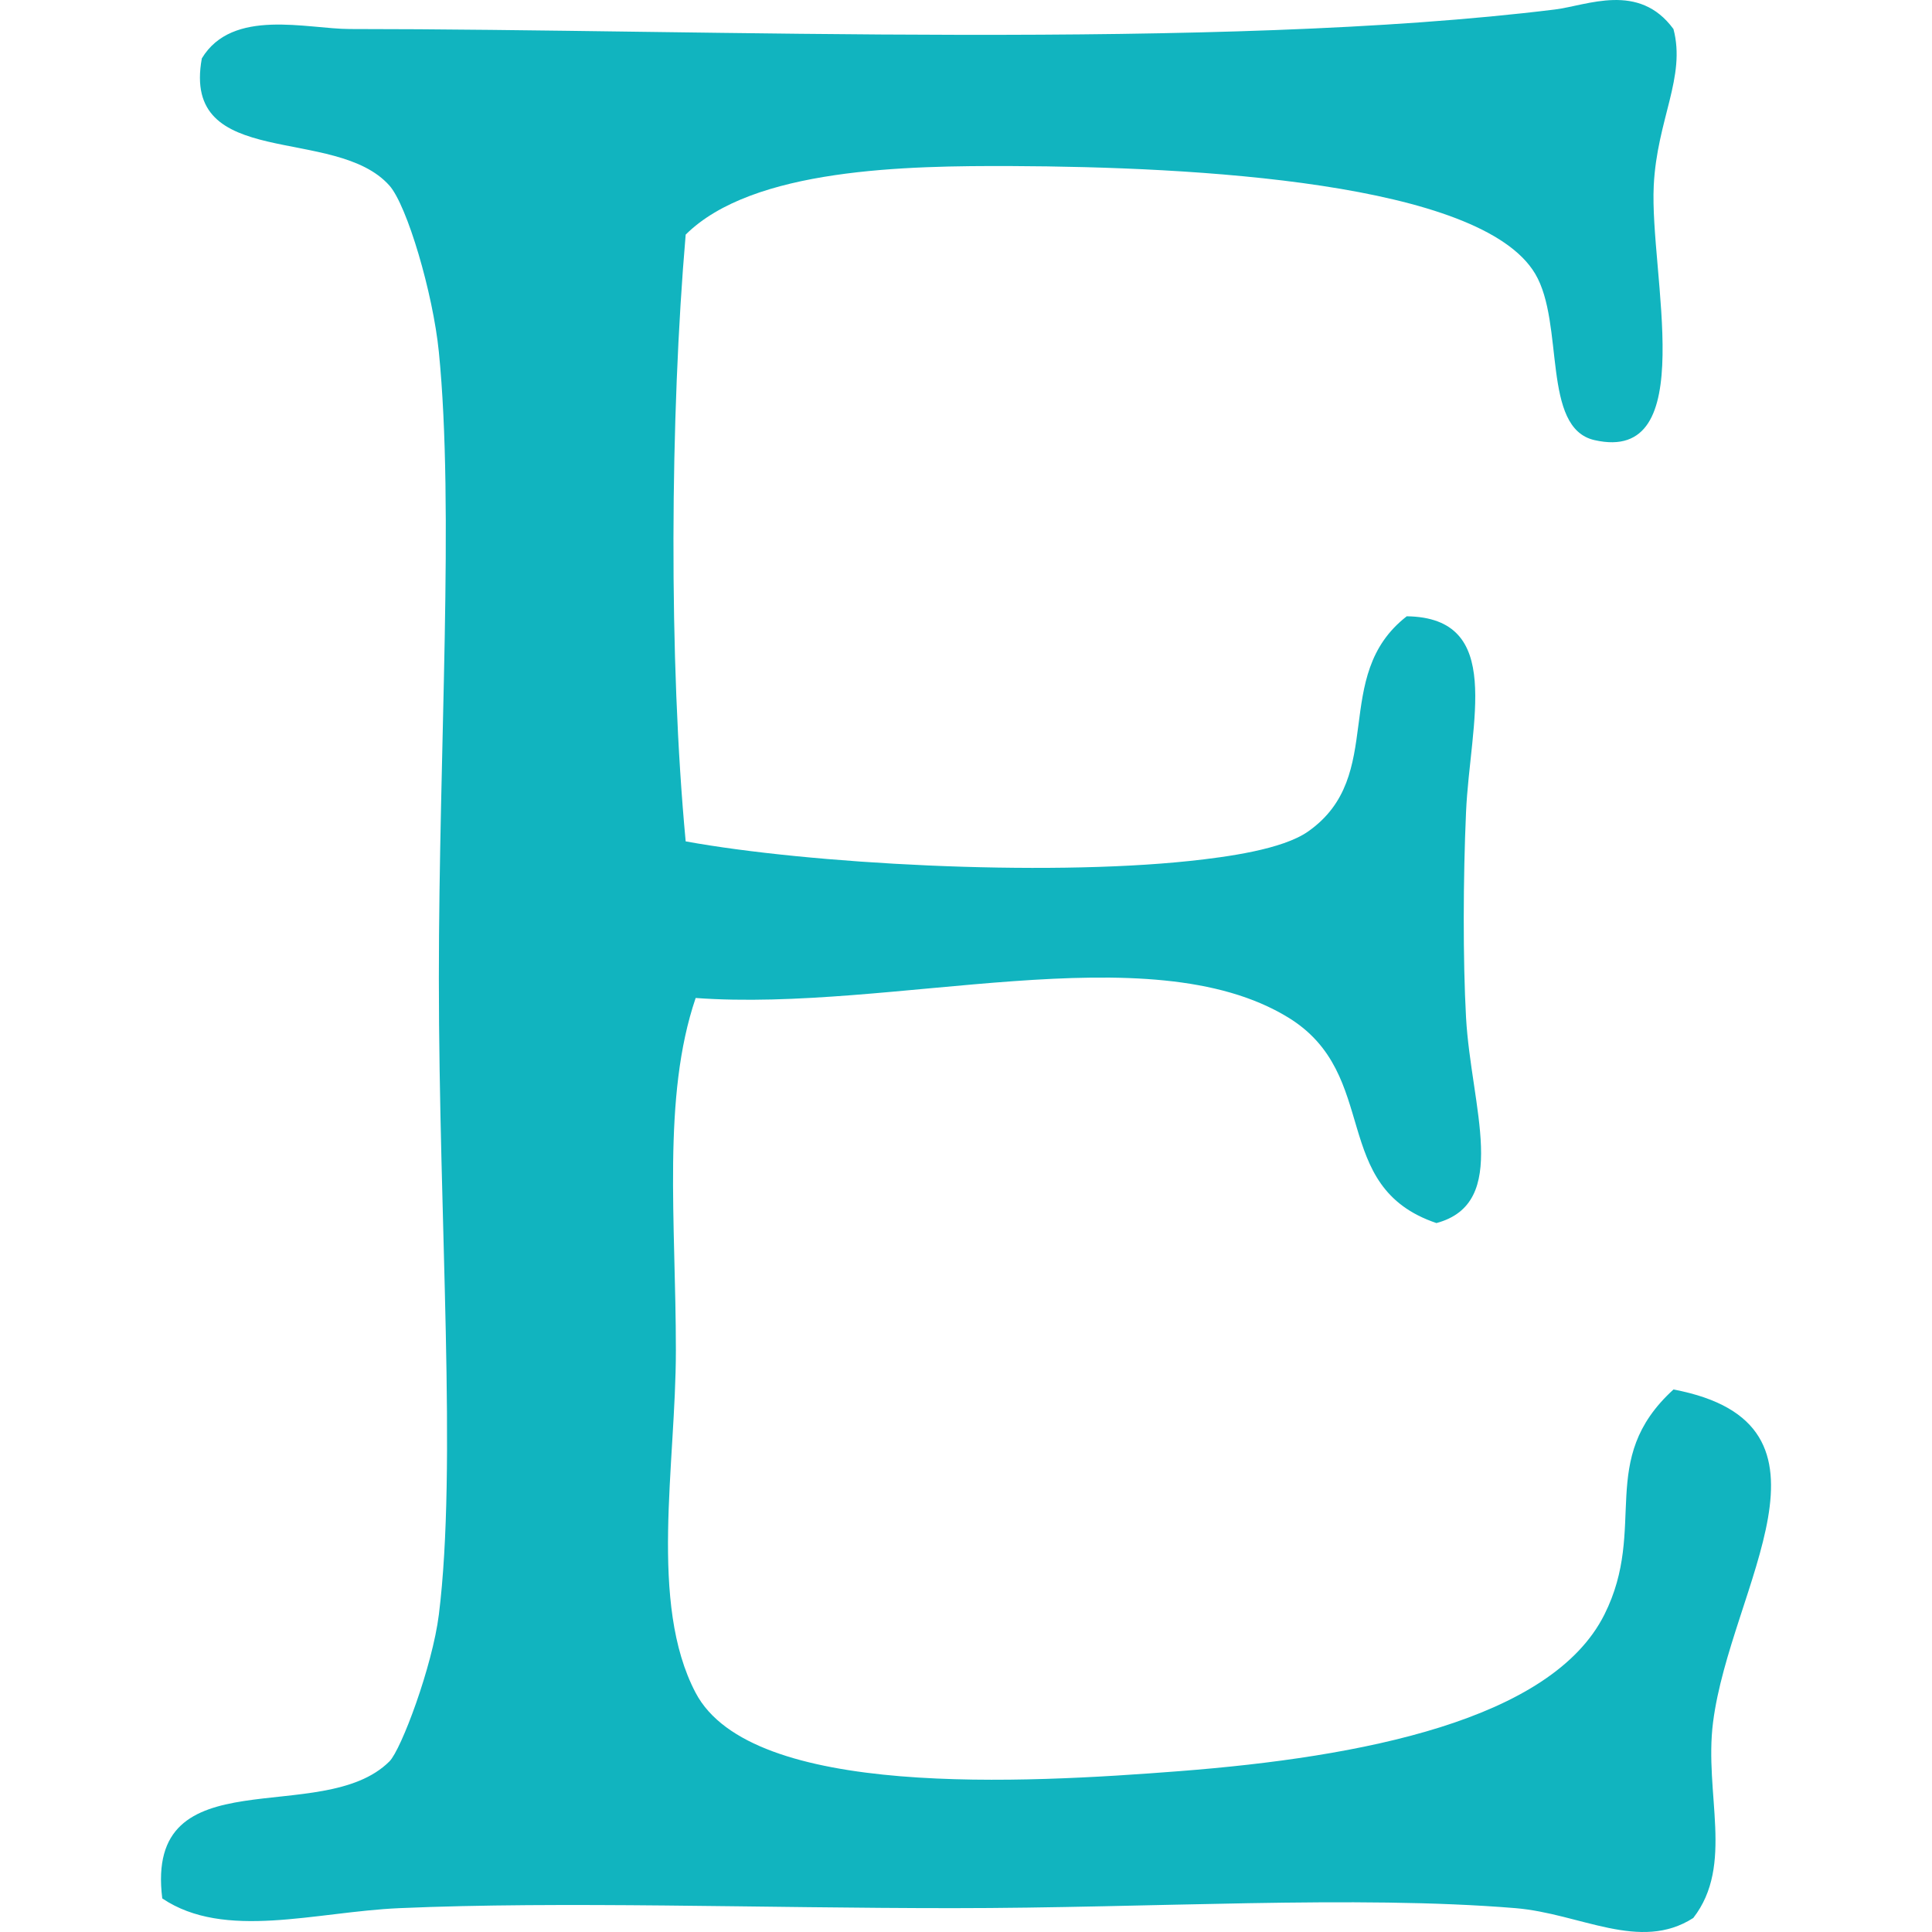 <?xml version="1.0" encoding="iso-8859-1"?>
<!-- Generator: Adobe Illustrator 16.0.0, SVG Export Plug-In . SVG Version: 6.00 Build 0)  -->
<!DOCTYPE svg PUBLIC "-//W3C//DTD SVG 1.1//EN" "http://www.w3.org/Graphics/SVG/1.1/DTD/svg11.dtd">
<svg xmlns="http://www.w3.org/2000/svg" xmlns:xlink="http://www.w3.org/1999/xlink" version="1.1" id="Capa_1" x="0px" y="0px" width="512px" height="512px" viewBox="0 0 90 90" style="enable-background:new 0 0 90 90;" xml:space="preserve">
<g>
	<path id="Etsy" d="M18.604,88.889c7.581-0.33,16.789,0,25.766,0c9.267,0,18.754-0.615,26.227,0c3.019,0.25,5.796,2.057,8.283,0.457   c1.92-2.474,0.496-5.793,0.921-9.119c0.807-6.316,6.631-13.889-1.843-15.5c-3.608,3.289-1.176,6.412-3.219,10.486   c-2.475,4.932-11.342,6.639-19.785,7.293c-7.246,0.562-19.947,1.289-22.547-3.646c-2.195-4.165-0.922-10.625-0.922-15.956   c0-6.03-0.647-11.804,0.922-16.414c9.205,0.673,21.109-3.068,27.607,0.911c4.347,2.664,1.875,7.877,6.901,9.574   c3.46-0.93,1.613-5.401,1.379-9.574c-0.147-2.689-0.137-6.468,0-9.574c0.187-4.192,1.805-9.054-2.762-9.118   c-3.586,2.787-0.89,7.432-4.602,10.029c-1.187,0.832-3.763,1.183-5.519,1.37c-6.896,0.728-17.712,0.134-23.469-0.913   c-0.793-8.402-0.725-19.852,0-28.266c3.125-3.104,10.313-3.212,15.185-3.193c8.535,0.034,21.846,0.744,24.387,5.016   c1.383,2.324,0.286,7.188,2.762,7.75c4.979,1.137,2.559-7.747,2.762-11.854c0.15-3.079,1.511-5.062,0.918-7.295   c-1.61-2.201-4.012-1.098-5.52-0.911C56.779,2.377,32.999,1.352,16.303,1.352c-1.994,0-5.477-0.994-6.901,1.368   c-0.963,5.266,6.226,3.089,8.741,5.927c0.818,0.923,2.027,5,2.301,7.751c0.728,7.307,0,18.467,0,29.179   c0,11.319,0.859,22.737,0,29.636c-0.3,2.408-1.753,6.289-2.301,6.838c-3.135,3.133-11.422-0.336-10.584,6.385   C10.471,90.395,14.688,89.061,18.604,88.889z" fill="#11b4bf"/>
</g>
<g>
</g>
<g>
</g>
<g>
</g>
<g>
</g>
<g>
</g>
<g>
</g>
<g>
</g>
<g>
</g>
<g>
</g>
<g>
</g>
<g>
</g>
<g>
</g>
<g>
</g>
<g>
</g>
<g>
</g>
</svg>
